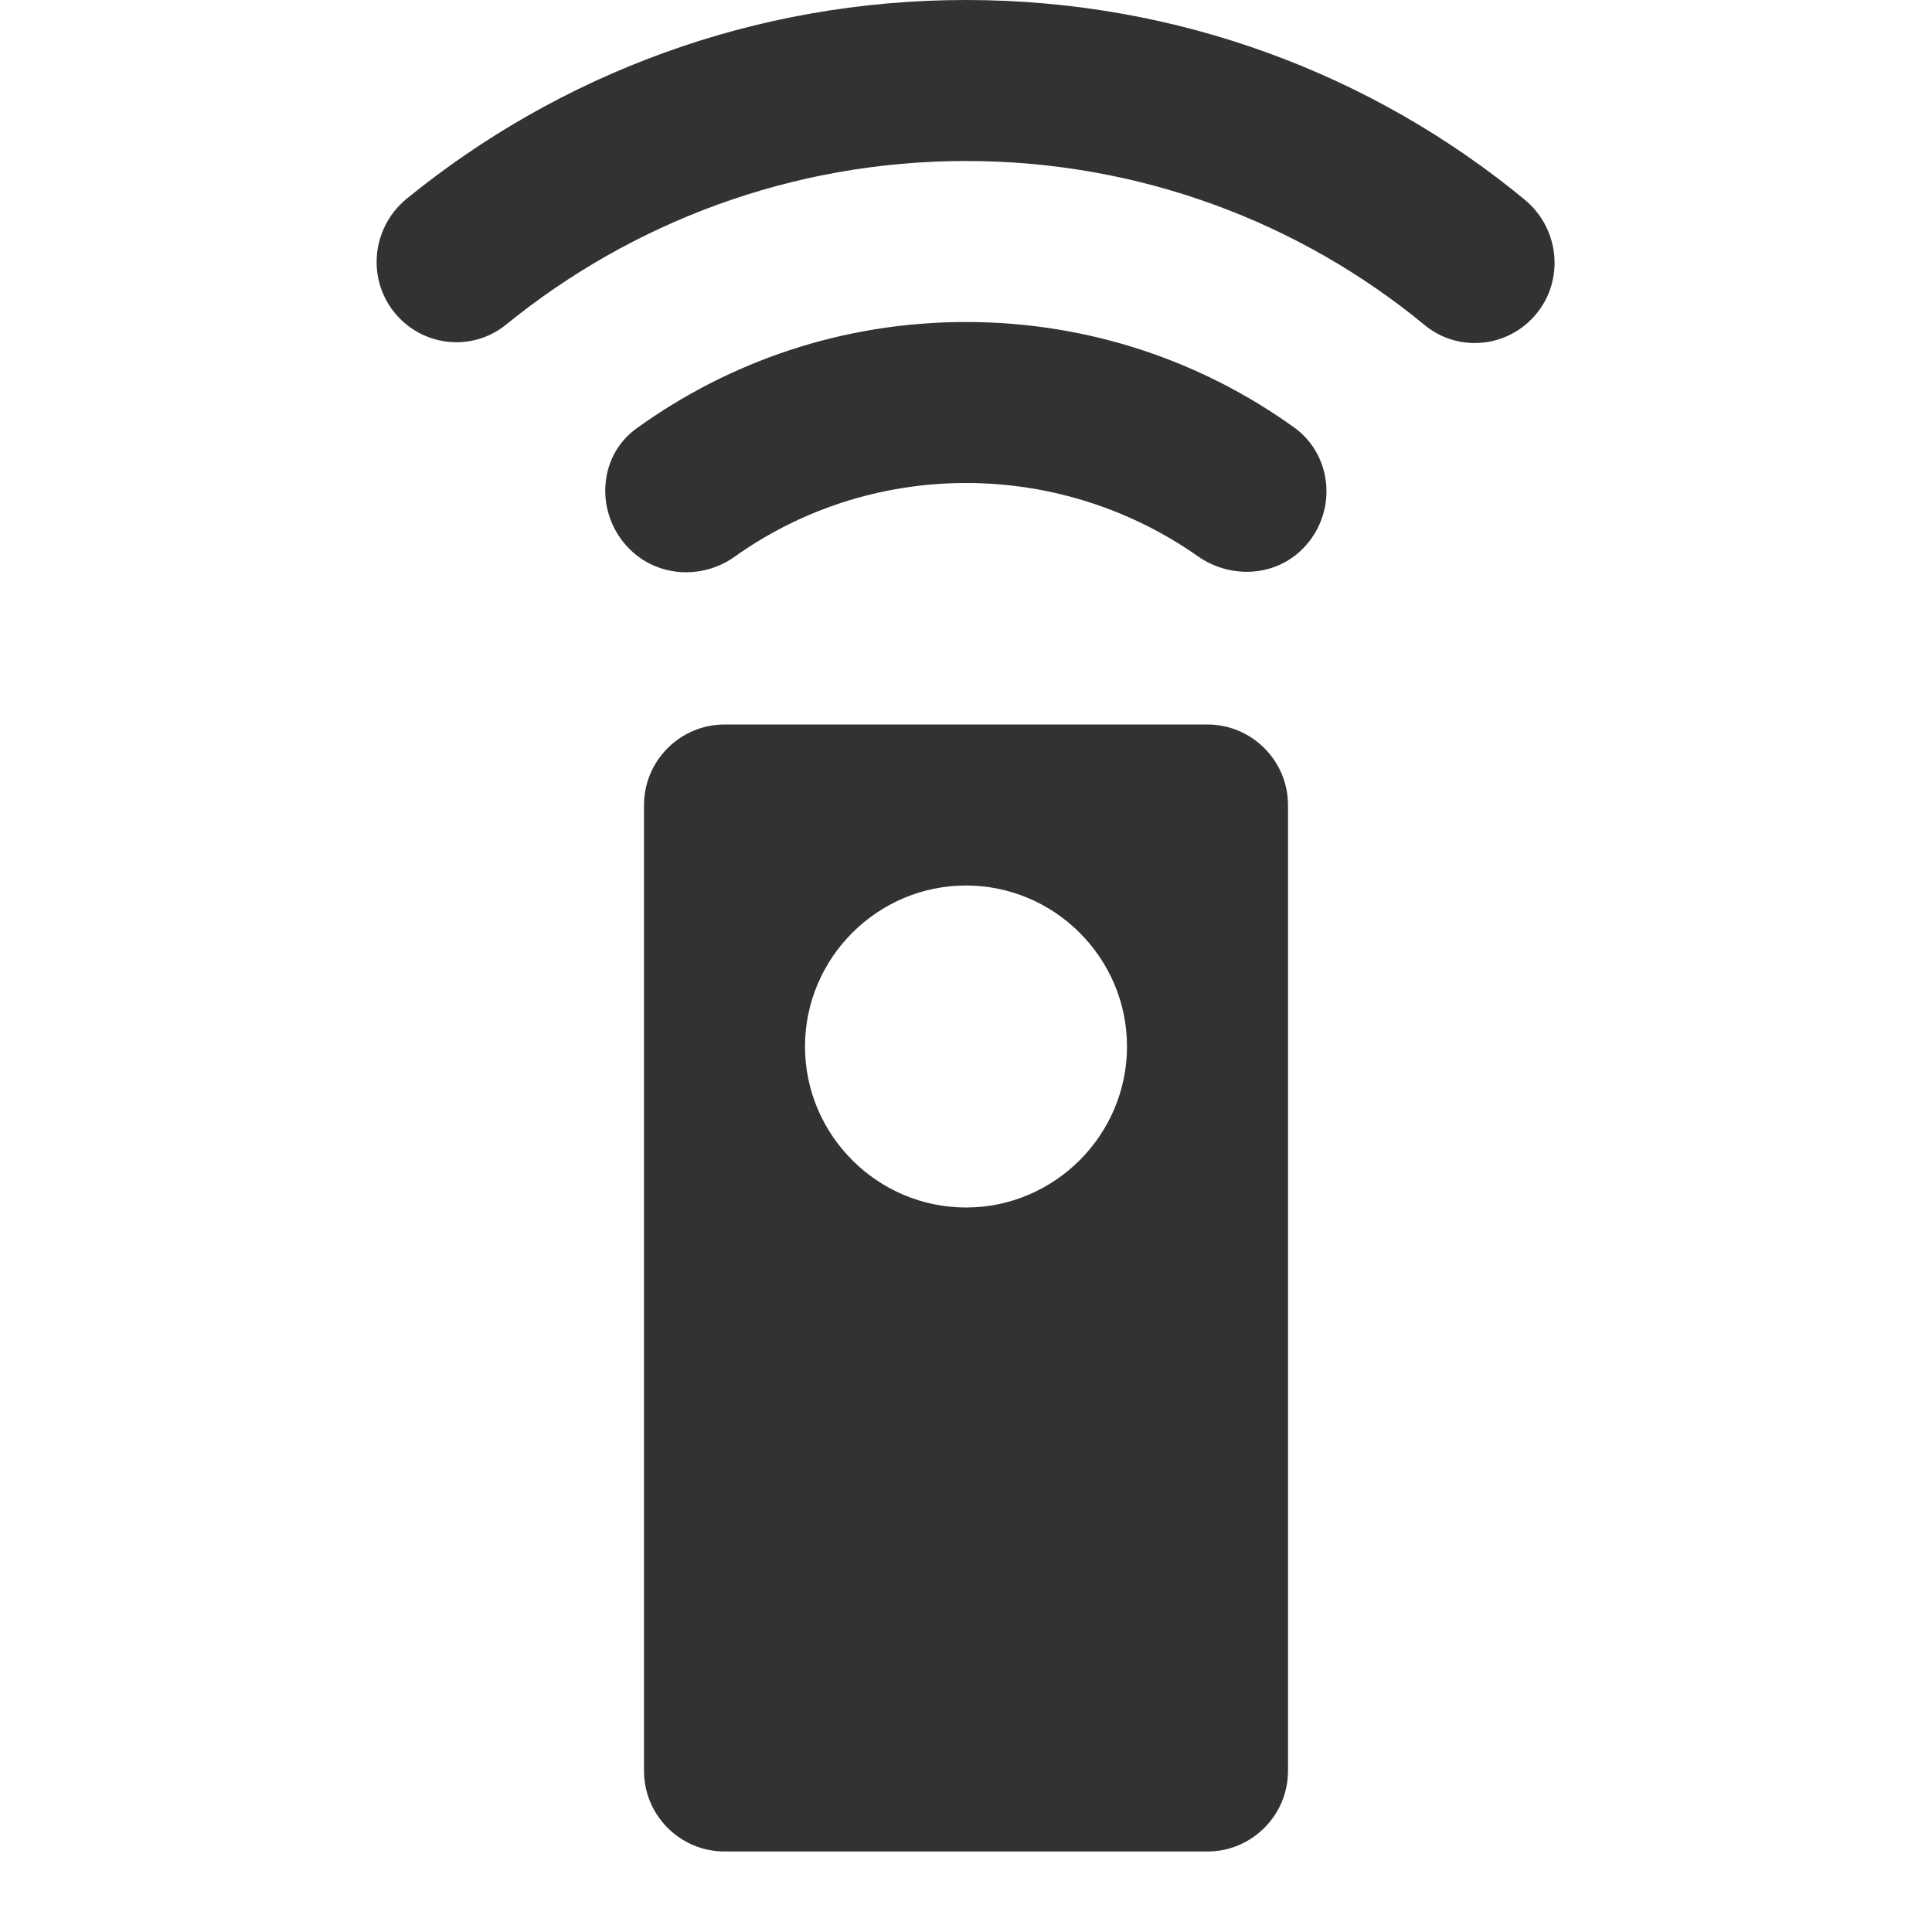 <svg width="24" height="24" viewBox="0 0 24 24" fill="none" xmlns="http://www.w3.org/2000/svg">
<path d="M15 9H9C8.45 9 8 9.45 8 10V22C8 22.55 8.45 23 9 23H15C15.55 23 16 22.55 16 22V10C16 9.45 15.55 9 15 9ZM12 15C10.9 15 10 14.1 10 13C10 11.9 10.9 11 12 11C13.1 11 14 11.9 14 13C14 14.1 13.1 15 12 15ZM7.82 6.82C8.17 7.17 8.72 7.2 9.12 6.92C9.93 6.34 10.93 6 12 6C13.07 6 14.07 6.34 14.88 6.91C15.28 7.19 15.83 7.17 16.18 6.82C16.61 6.39 16.57 5.68 16.09 5.32C14.94 4.49 13.53 4 12 4C10.47 4 9.06 4.49 7.91 5.32C7.42 5.67 7.39 6.39 7.82 6.82ZM12 0C9.36 0 6.94 0.93 5.05 2.47C4.59 2.85 4.55 3.54 4.97 3.96C5.33 4.32 5.9 4.35 6.29 4.03C7.84 2.77 9.83 2 12 2C14.17 2 16.16 2.77 17.7 4.04C18.09 4.36 18.66 4.33 19.02 3.97C19.44 3.55 19.4 2.86 18.94 2.48C17.06 0.93 14.64 0 12 0Z" fill="#323232"/>
</svg>
